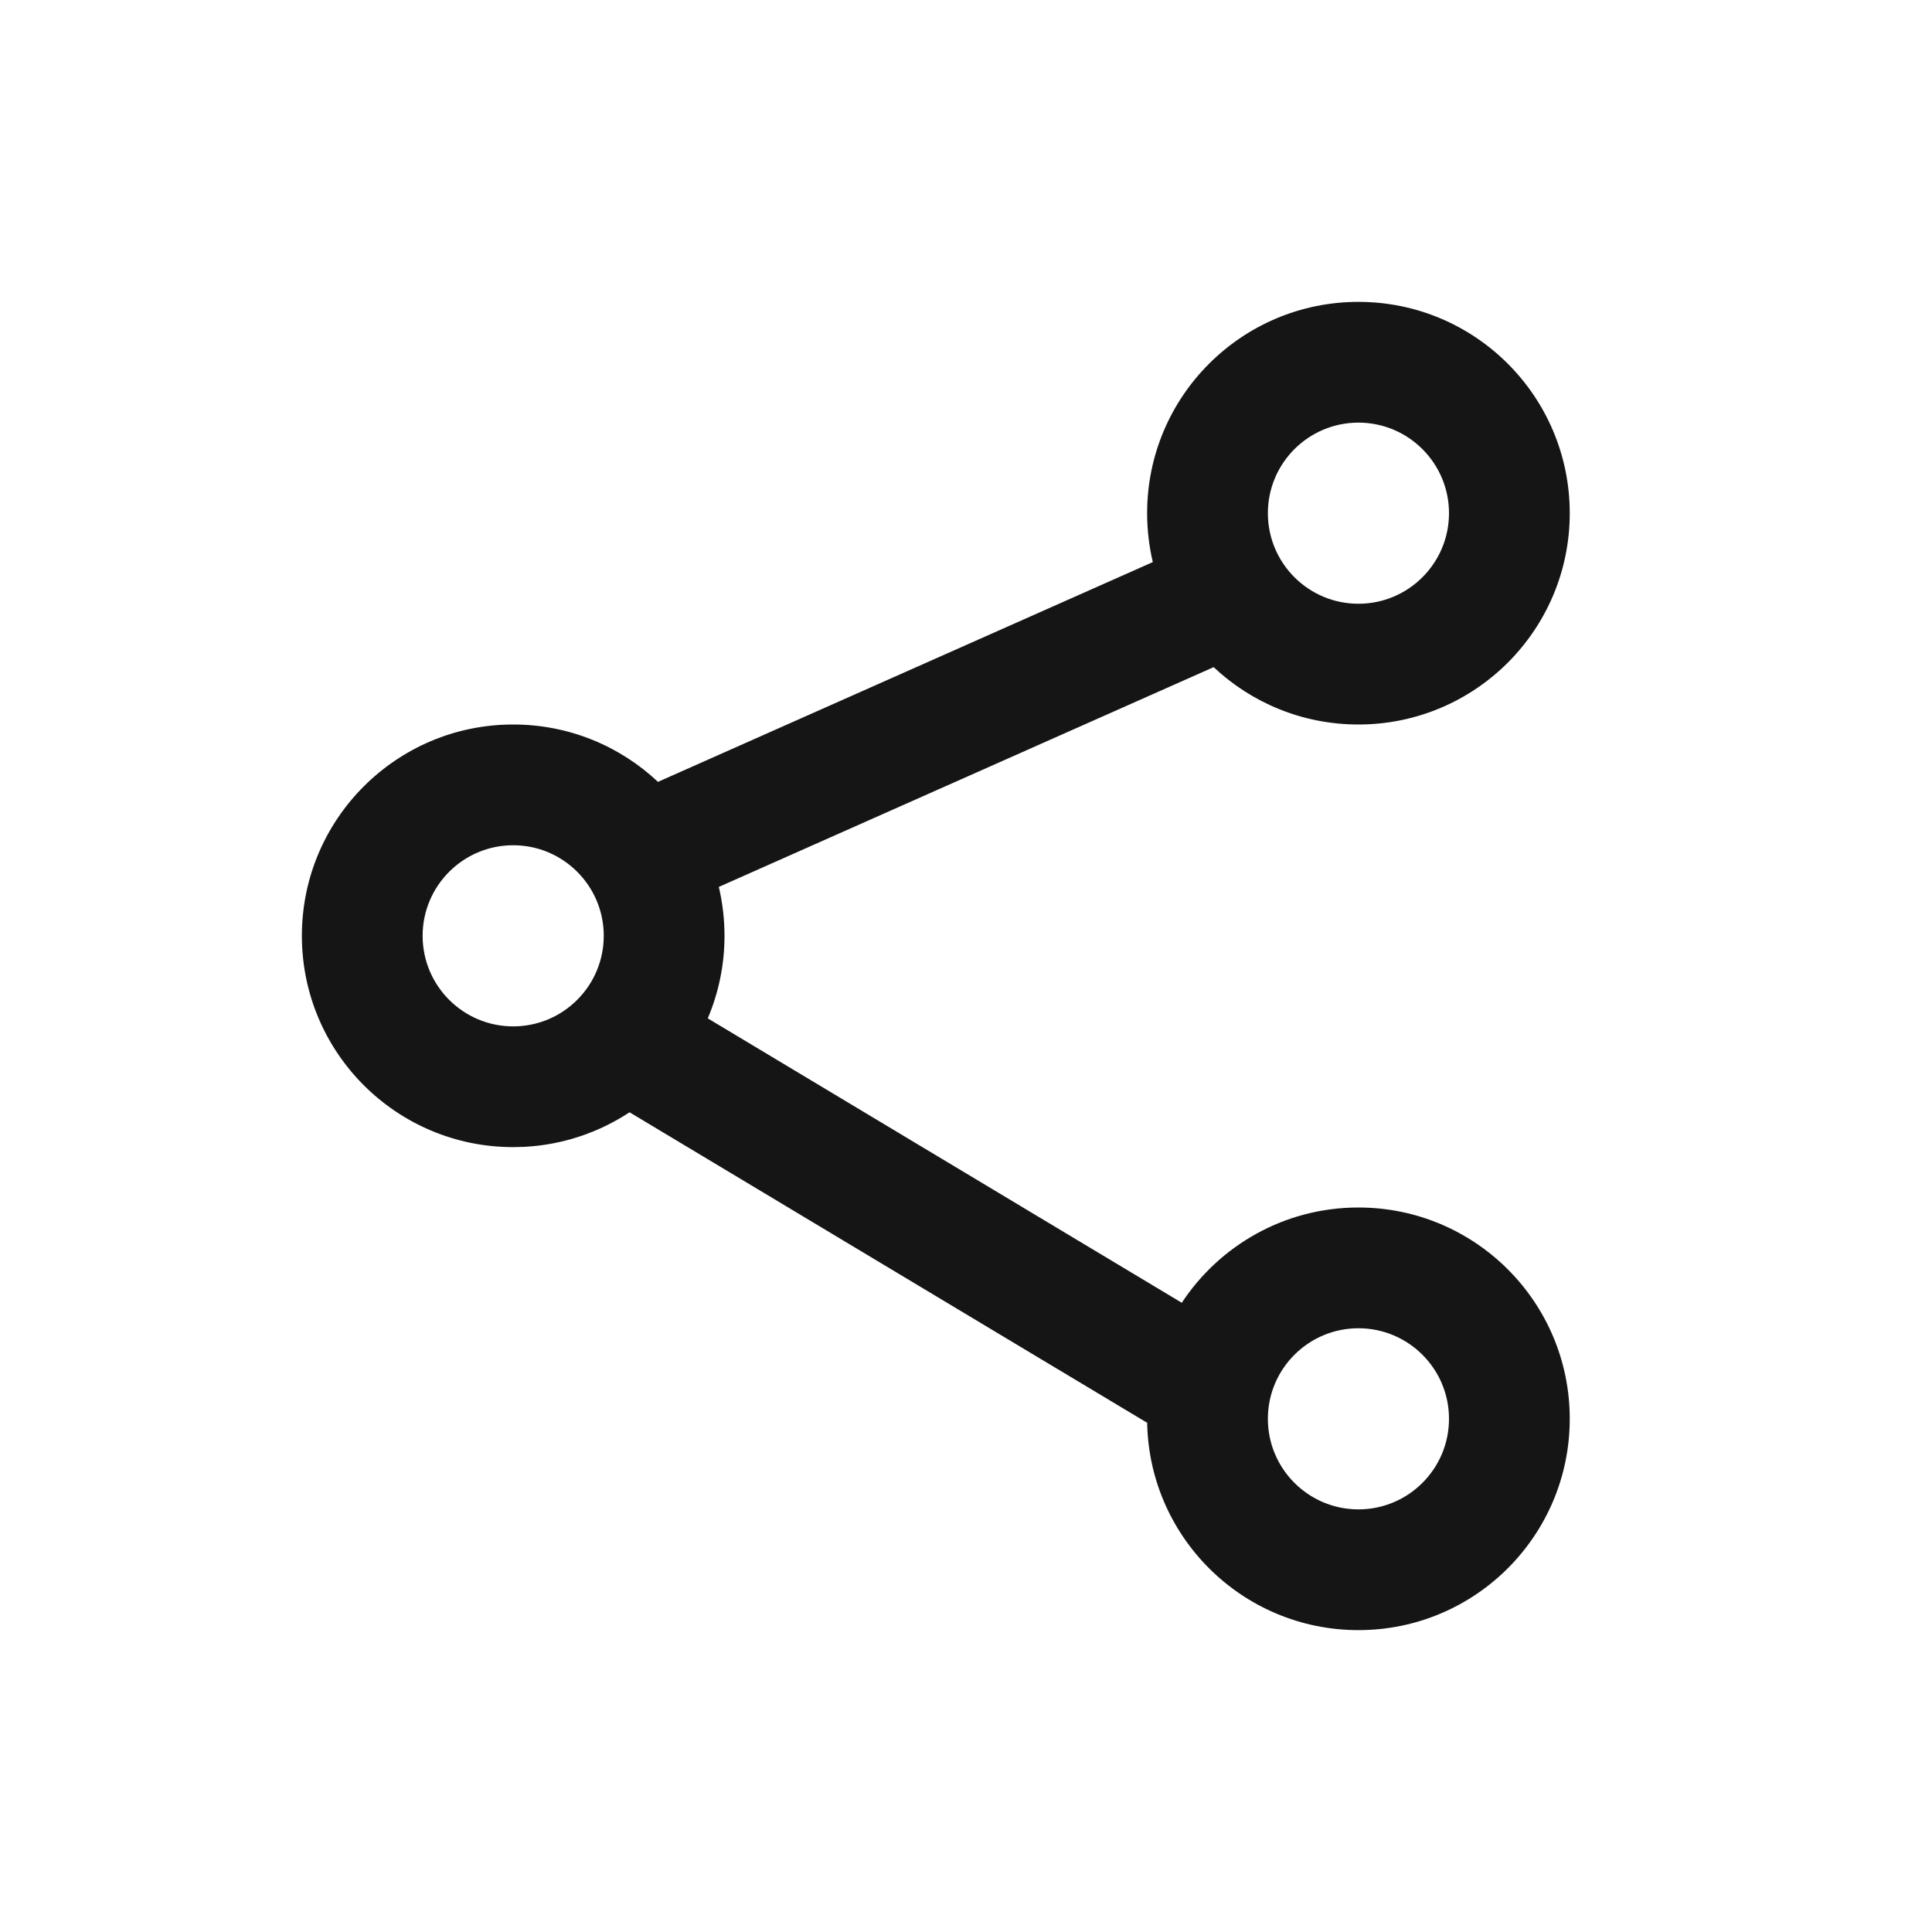 <svg xmlns="http://www.w3.org/2000/svg" width="32" height="32" viewBox="0 0 32 32">
    <g fill="none" fill-rule="evenodd">
        <path d="M0 0H32V32H0z"/>
        <path d="M4 4L28 4 28 28 4 28z"/>
        <path fill="#151515" d="M22.5 5C24.433 5 26 6.567 26 8.5S24.433 12 22.5 12c-.928 0-1.772-.361-2.398-.95l-8.196 3.64c.061.26.094.532.094.81 0 .485-.099.947-.277 1.367l7.851 4.711C20.2 20.628 21.277 20 22.5 20c1.933 0 3.5 1.567 3.5 3.5S24.433 27 22.5 27 19 25.433 19 23.5l.002.067-8.575-5.144c-.503.331-1.096.537-1.735.572L8.5 19C6.567 19 5 17.433 5 15.5S6.567 12 8.5 12c.928 0 1.772.361 2.398.95l8.196-3.64C19.033 9.05 19 8.777 19 8.5 19 6.567 20.567 5 22.5 5zm0 17c-.828 0-1.5.672-1.5 1.5s.672 1.5 1.5 1.5 1.5-.672 1.5-1.5-.672-1.5-1.5-1.5zm-14-8c-.828 0-1.5.672-1.5 1.5S7.672 17 8.5 17s1.5-.672 1.5-1.5S9.328 14 8.5 14zm14-7c-.828 0-1.5.672-1.5 1.5s.672 1.5 1.5 1.5S24 9.328 24 8.5 23.328 7 22.5 7z"/>
    </g>
</svg>
